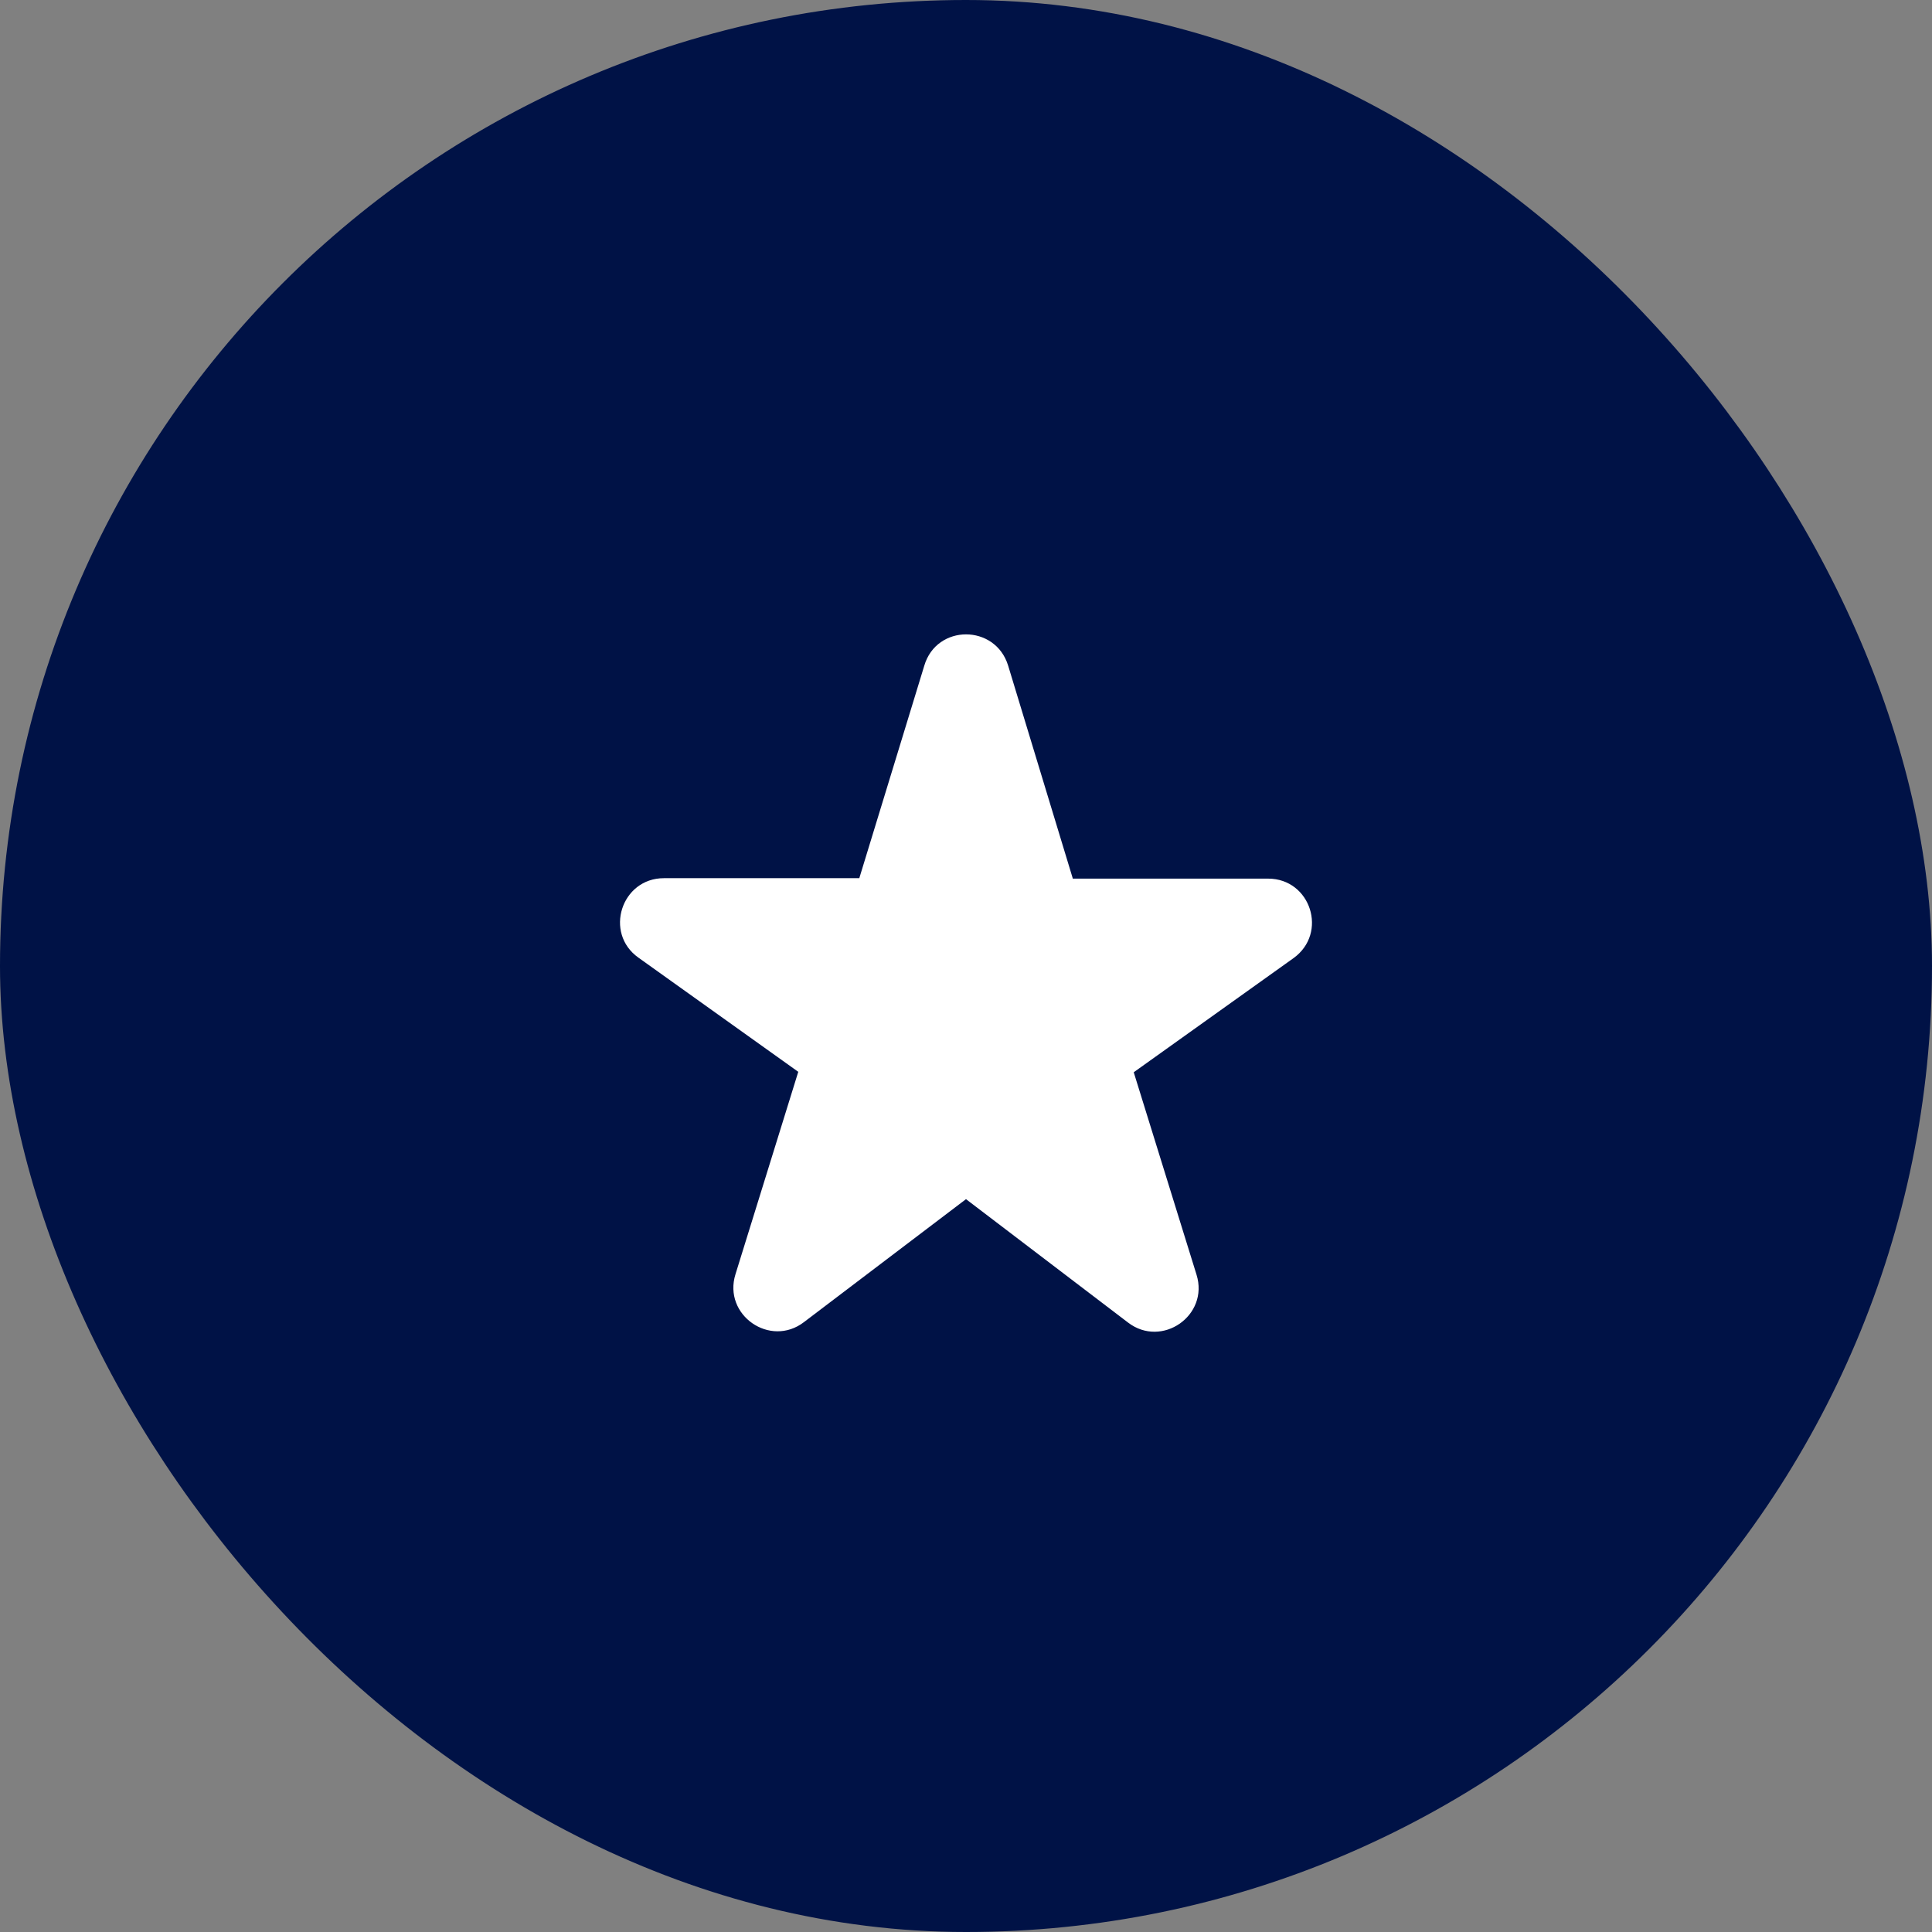 <svg width="22" height="22" viewBox="0 0 22 22" fill="none" xmlns="http://www.w3.org/2000/svg">
<rect x="0" y="0" width="22" height="22" fill="#808080" stroke="none"/>
<rect x="0.5" y="0.5" width="21" height="21" rx="10.5" fill="#001246"/>
<path d="M12.215 10L11.48 7.58C11.335 7.105 10.665 7.105 10.525 7.58L9.785 10H7.56C7.075 10 6.875 10.625 7.27 10.905L9.09 12.205L8.375 14.51C8.23 14.975 8.77 15.35 9.155 15.055L11 13.655L12.845 15.06C13.23 15.355 13.77 14.98 13.625 14.515L12.91 12.21L14.73 10.91C15.125 10.625 14.925 10.005 14.44 10.005H12.215V10Z" fill="white"/>
<rect x="0.5" y="0.5" width="21" height="21" rx="10.5" stroke="#001246"/>
</svg>
